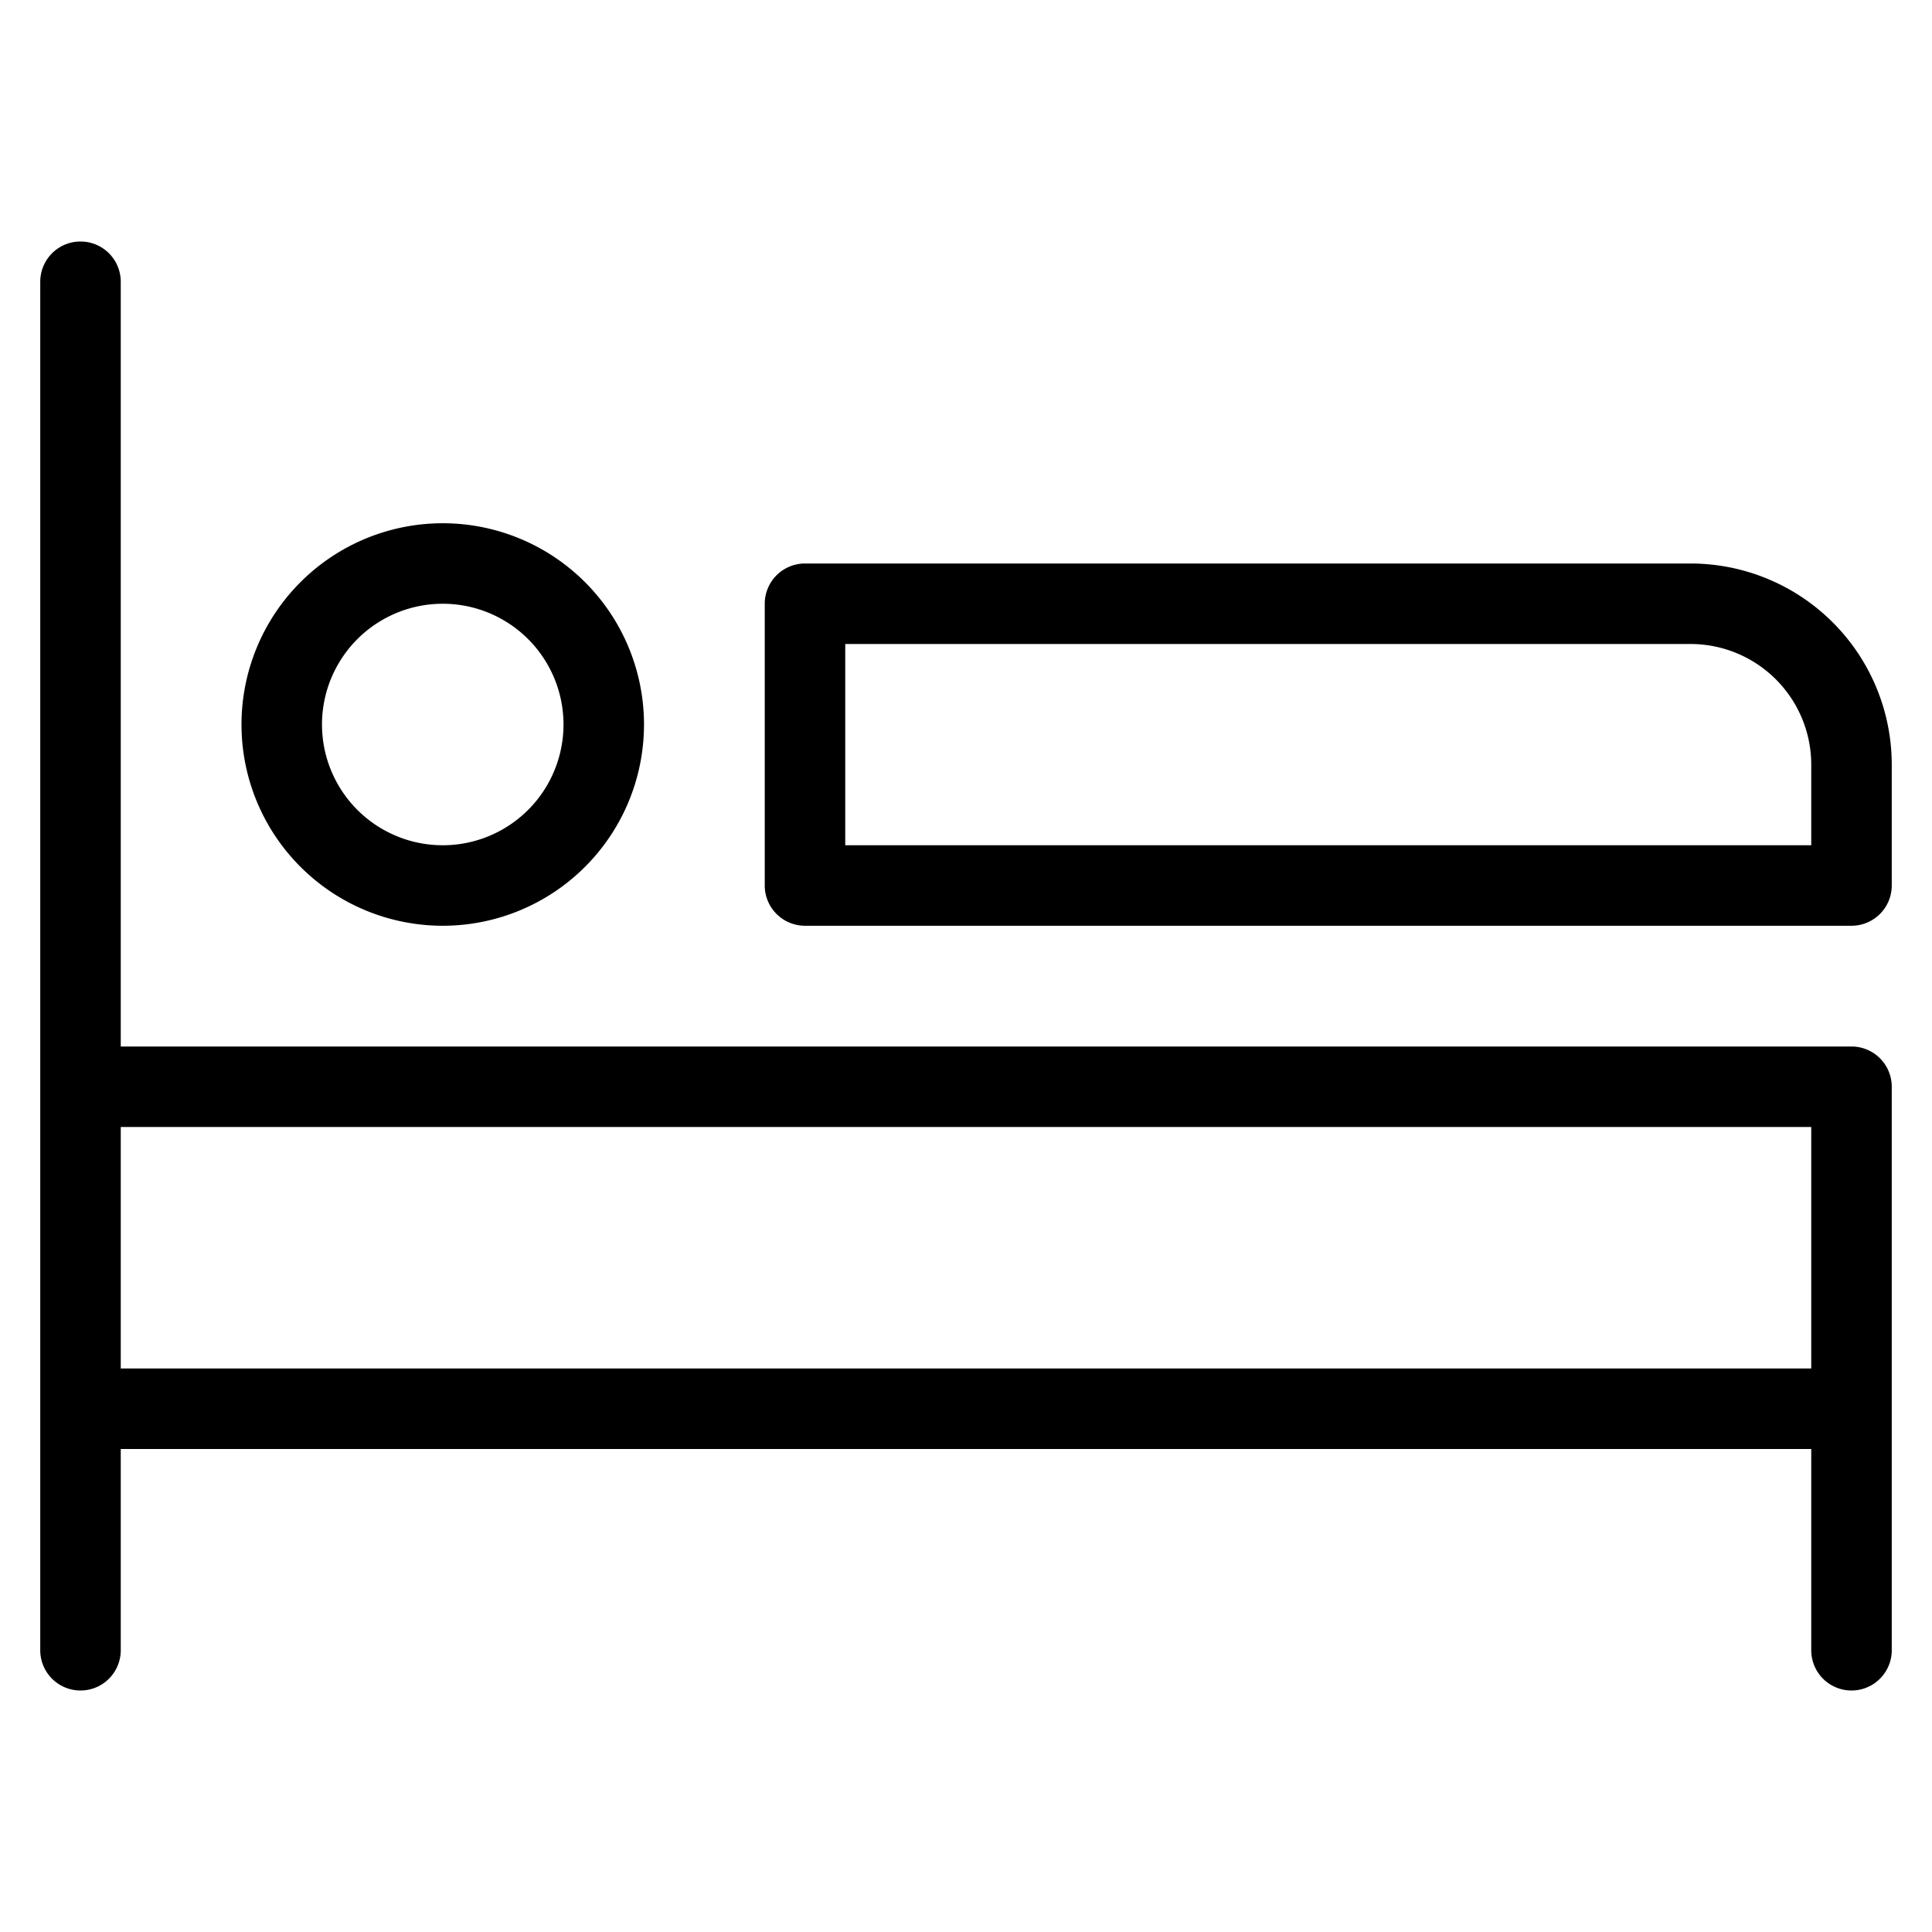 <svg width="48" height="48" viewBox="0 0 48 48" xmlns="http://www.w3.org/2000/svg" class="icon icon-hotel-lg" aria-hidden="true" focusable="false" fill="currentColor"><path fill-rule="evenodd" clip-rule="evenodd" d="M3 7a1 1 0 0 0-2 0v34a1 1 0 1 0 2 0v-5h42v5a1 1 0 1 0 2 0V27a1 1 0 0 0-1-1H3V7Zm0 21v6h42v-6H3Z"/><path fill-rule="evenodd" clip-rule="evenodd" d="M6 18a5 5 0 1 1 10 0 5 5 0 0 1-10 0Zm5-3a3 3 0 1 0 0 6 3 3 0 0 0 0-6Zm9-1a1 1 0 0 0-1 1v7a1 1 0 0 0 1 1h26a1 1 0 0 0 1-1v-3a5 5 0 0 0-5-5H20Zm1 7v-5h21a3 3 0 0 1 3 3v2H21Z"/></svg>